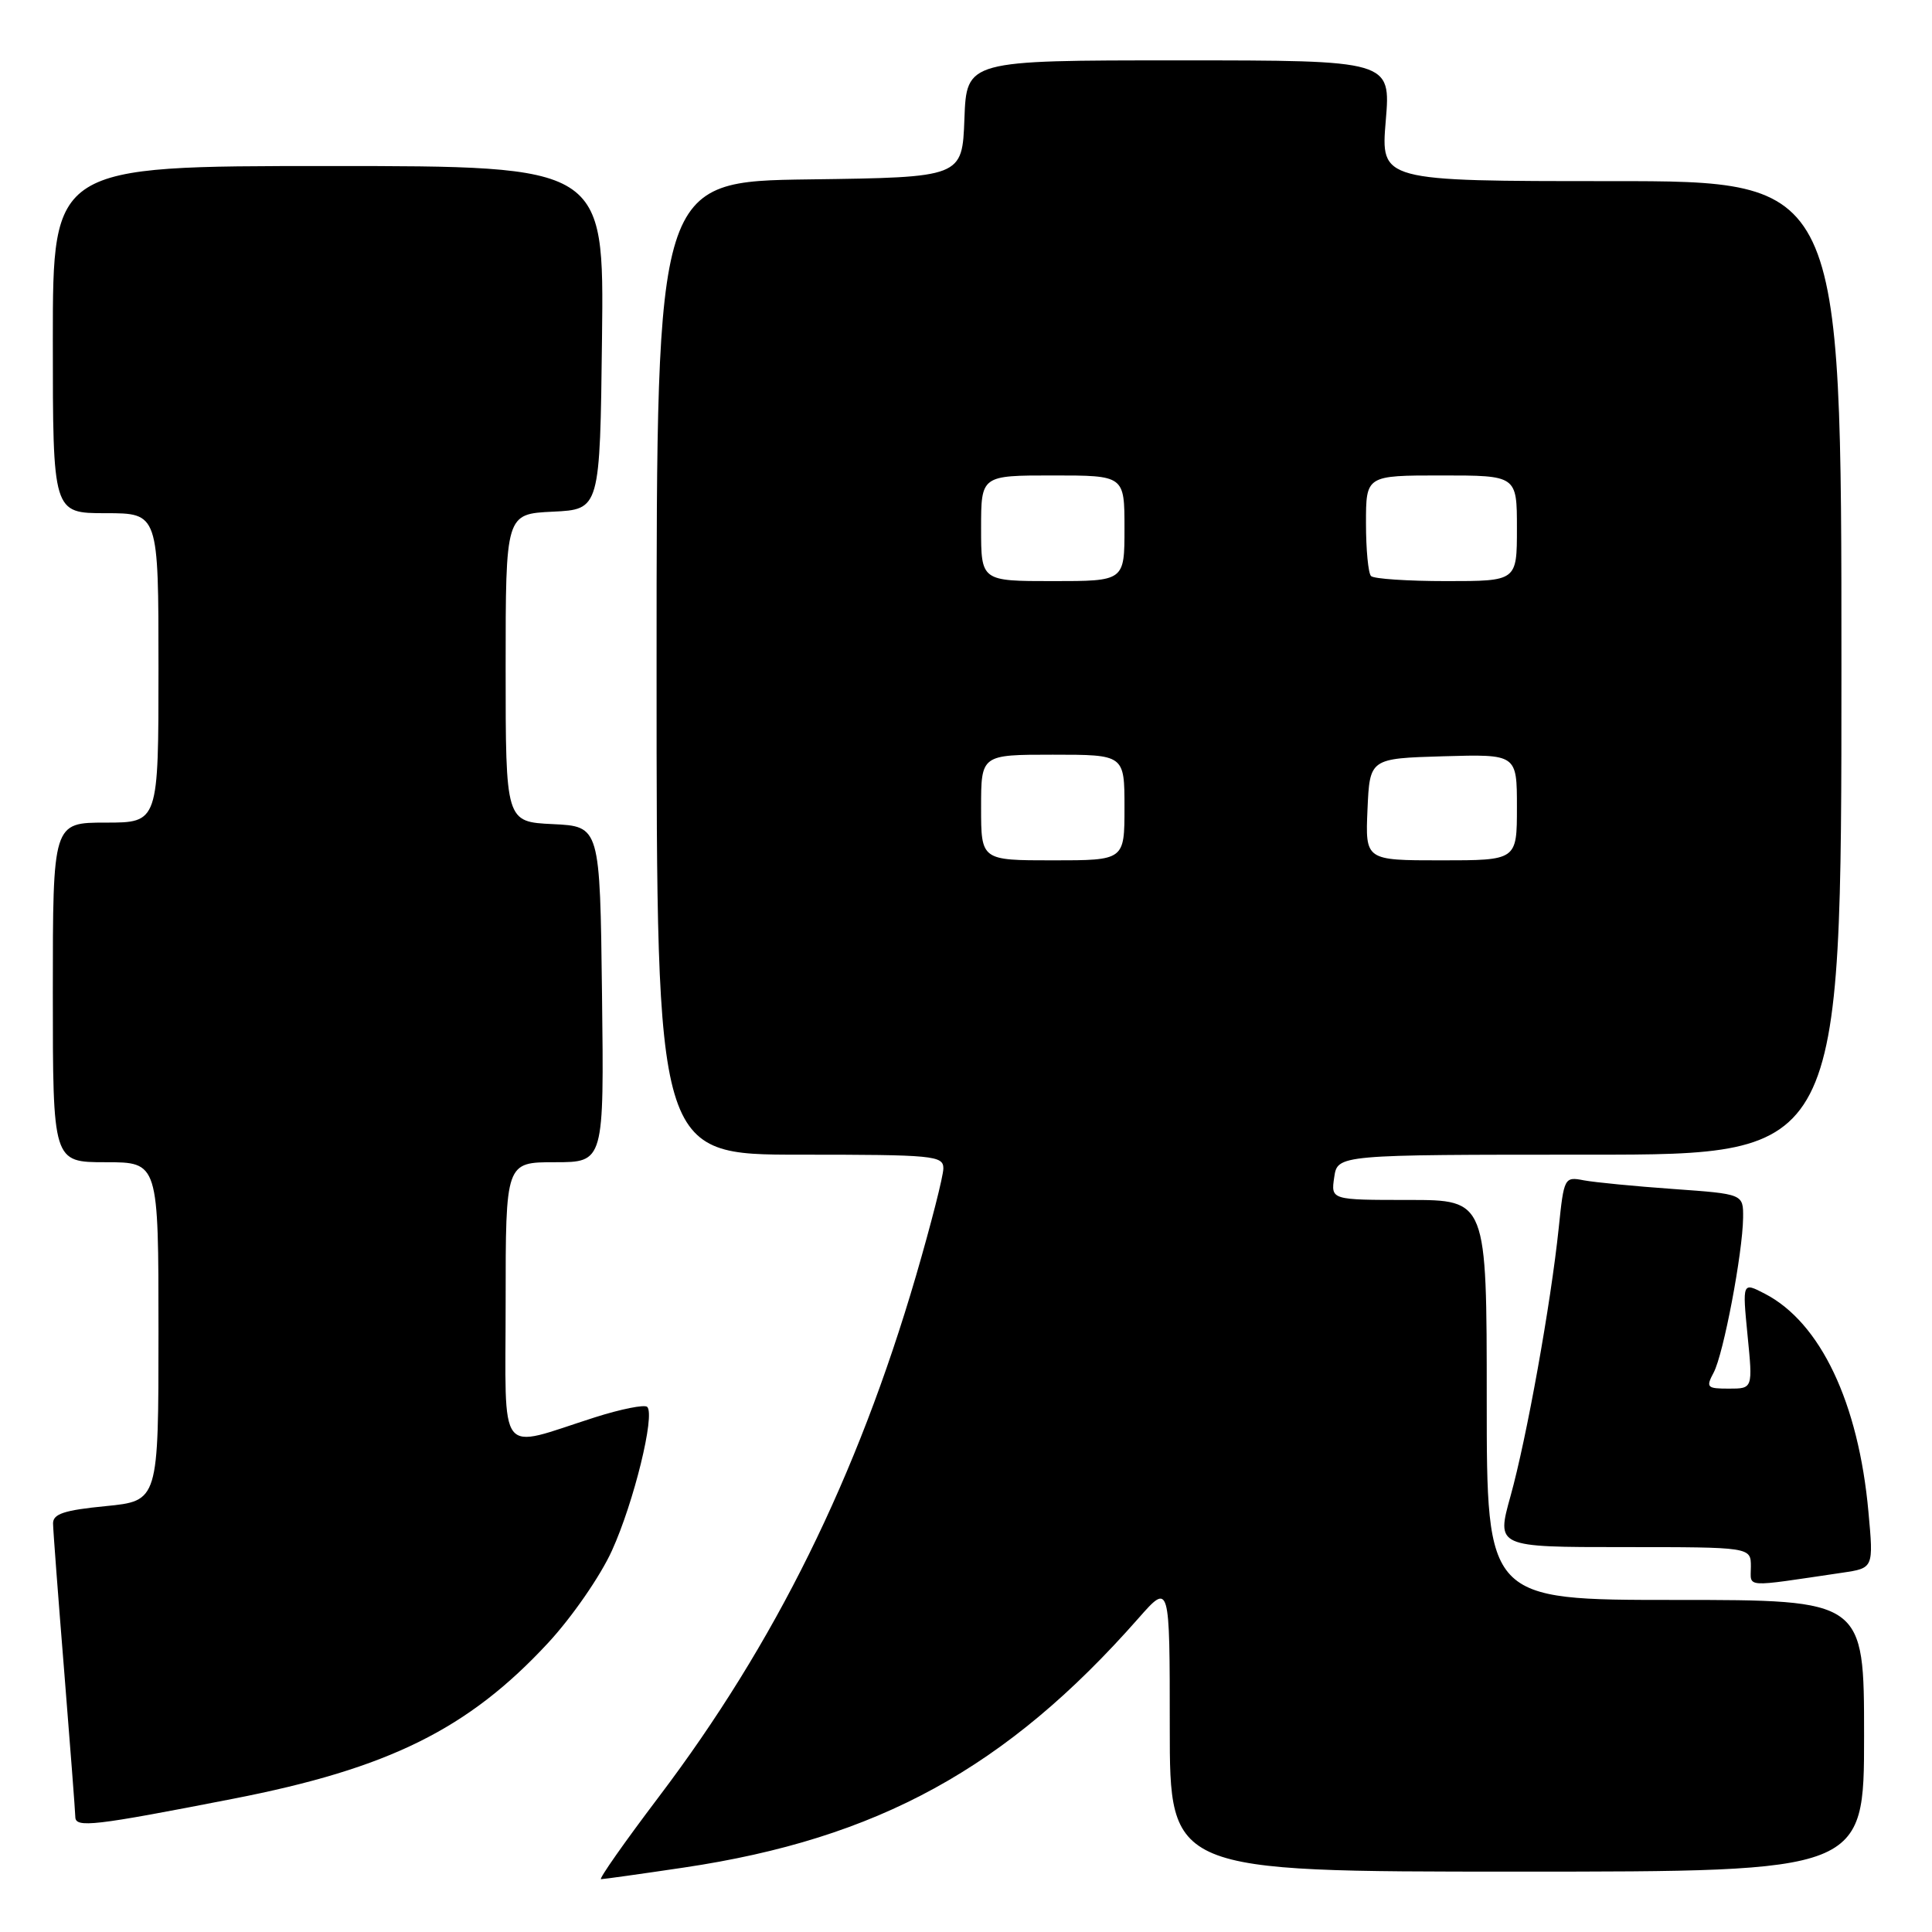 <?xml version="1.0" encoding="UTF-8" standalone="no"?>
<!DOCTYPE svg PUBLIC "-//W3C//DTD SVG 1.1//EN" "http://www.w3.org/Graphics/SVG/1.1/DTD/svg11.dtd" >
<svg xmlns="http://www.w3.org/2000/svg" xmlns:xlink="http://www.w3.org/1999/xlink" version="1.1" viewBox="0 0 256 256">
 <g >
 <path fill="currentColor"
d=" M 90.62 247.46 C 116.31 243.64 133.37 234.29 150.85 214.43 C 155.00 209.72 155.00 209.72 155.00 228.86 C 155.00 248.00 155.00 248.00 201.00 248.00 C 247.00 248.00 247.00 248.00 247.00 230.00 C 247.00 212.00 247.00 212.00 222.00 212.00 C 197.00 212.00 197.00 212.00 197.00 185.50 C 197.00 159.00 197.00 159.00 186.67 159.00 C 176.35 159.00 176.35 159.00 176.79 156.00 C 177.23 153.00 177.23 153.00 210.61 153.00 C 244.00 153.00 244.00 153.00 244.00 88.50 C 244.00 24.00 244.00 24.00 213.48 24.00 C 182.95 24.00 182.95 24.00 183.62 16.00 C 184.29 8.00 184.29 8.00 156.19 8.00 C 128.08 8.00 128.08 8.00 127.79 15.75 C 127.50 23.50 127.50 23.50 107.25 23.77 C 87.00 24.04 87.00 24.04 87.00 88.52 C 87.00 153.00 87.00 153.00 106.00 153.00 C 123.72 153.00 125.00 153.12 125.00 154.82 C 125.00 155.82 123.36 162.24 121.37 169.07 C 113.56 195.76 102.72 217.72 87.29 238.10 C 82.75 244.10 79.31 249.00 79.64 249.00 C 79.97 249.00 84.91 248.31 90.62 247.46 Z  M 30.92 238.34 C 51.51 234.33 62.05 229.11 72.63 217.69 C 75.79 214.28 79.58 208.80 81.09 205.45 C 83.99 199.07 86.83 187.49 85.76 186.42 C 85.41 186.08 82.29 186.70 78.81 187.81 C 65.73 191.98 67.00 193.62 67.00 172.52 C 67.00 154.00 67.00 154.00 73.52 154.00 C 80.04 154.00 80.04 154.00 79.77 131.75 C 79.50 109.50 79.50 109.50 73.25 109.20 C 67.00 108.90 67.00 108.90 67.00 88.50 C 67.00 68.10 67.00 68.10 73.25 67.80 C 79.50 67.50 79.50 67.50 79.77 44.75 C 80.04 22.00 80.04 22.00 43.52 22.00 C 7.00 22.00 7.00 22.00 7.00 45.00 C 7.00 68.00 7.00 68.00 14.00 68.00 C 21.00 68.00 21.00 68.00 21.00 88.50 C 21.00 109.00 21.00 109.00 14.00 109.00 C 7.00 109.00 7.00 109.00 7.00 131.50 C 7.00 154.00 7.00 154.00 14.00 154.00 C 21.00 154.00 21.00 154.00 21.00 176.44 C 21.00 198.88 21.00 198.88 14.00 199.57 C 8.48 200.11 7.01 200.60 7.03 201.88 C 7.04 202.77 7.71 211.60 8.51 221.50 C 9.30 231.40 9.97 240.07 9.98 240.76 C 10.00 242.23 12.39 241.96 30.92 238.34 Z  M 244.13 208.39 C 248.26 207.78 248.26 207.78 247.58 200.35 C 246.27 185.87 241.22 175.23 233.84 171.42 C 230.87 169.88 230.87 169.88 231.56 176.94 C 232.26 184.00 232.26 184.00 229.09 184.00 C 226.17 184.00 226.02 183.84 227.07 181.87 C 228.37 179.43 230.91 166.06 230.97 161.36 C 231.00 158.21 231.00 158.21 221.75 157.55 C 216.66 157.19 211.32 156.67 209.87 156.40 C 207.29 155.90 207.23 156.02 206.54 162.70 C 205.49 172.78 202.29 190.57 200.15 198.25 C 198.27 205.00 198.27 205.00 215.13 205.00 C 232.00 205.00 232.00 205.00 232.00 207.59 C 232.00 210.43 230.84 210.35 244.13 208.39 Z  M 130.00 107.00 C 130.00 100.00 130.00 100.00 139.50 100.00 C 149.00 100.00 149.00 100.00 149.00 107.00 C 149.00 114.00 149.00 114.00 139.50 114.00 C 130.00 114.00 130.00 114.00 130.00 107.00 Z  M 181.20 107.25 C 181.50 100.50 181.50 100.50 191.25 100.21 C 201.00 99.93 201.00 99.93 201.00 106.96 C 201.00 114.00 201.00 114.00 190.95 114.00 C 180.91 114.00 180.91 114.00 181.20 107.25 Z  M 130.00 70.00 C 130.00 63.00 130.00 63.00 139.50 63.00 C 149.00 63.00 149.00 63.00 149.00 70.00 C 149.00 77.00 149.00 77.00 139.50 77.00 C 130.00 77.00 130.00 77.00 130.00 70.00 Z  M 181.67 76.33 C 181.30 75.97 181.00 72.82 181.00 69.33 C 181.00 63.00 181.00 63.00 191.00 63.00 C 201.00 63.00 201.00 63.00 201.00 70.00 C 201.00 77.00 201.00 77.00 191.67 77.00 C 186.53 77.00 182.03 76.70 181.67 76.33 Z "/>
</g>
</svg>